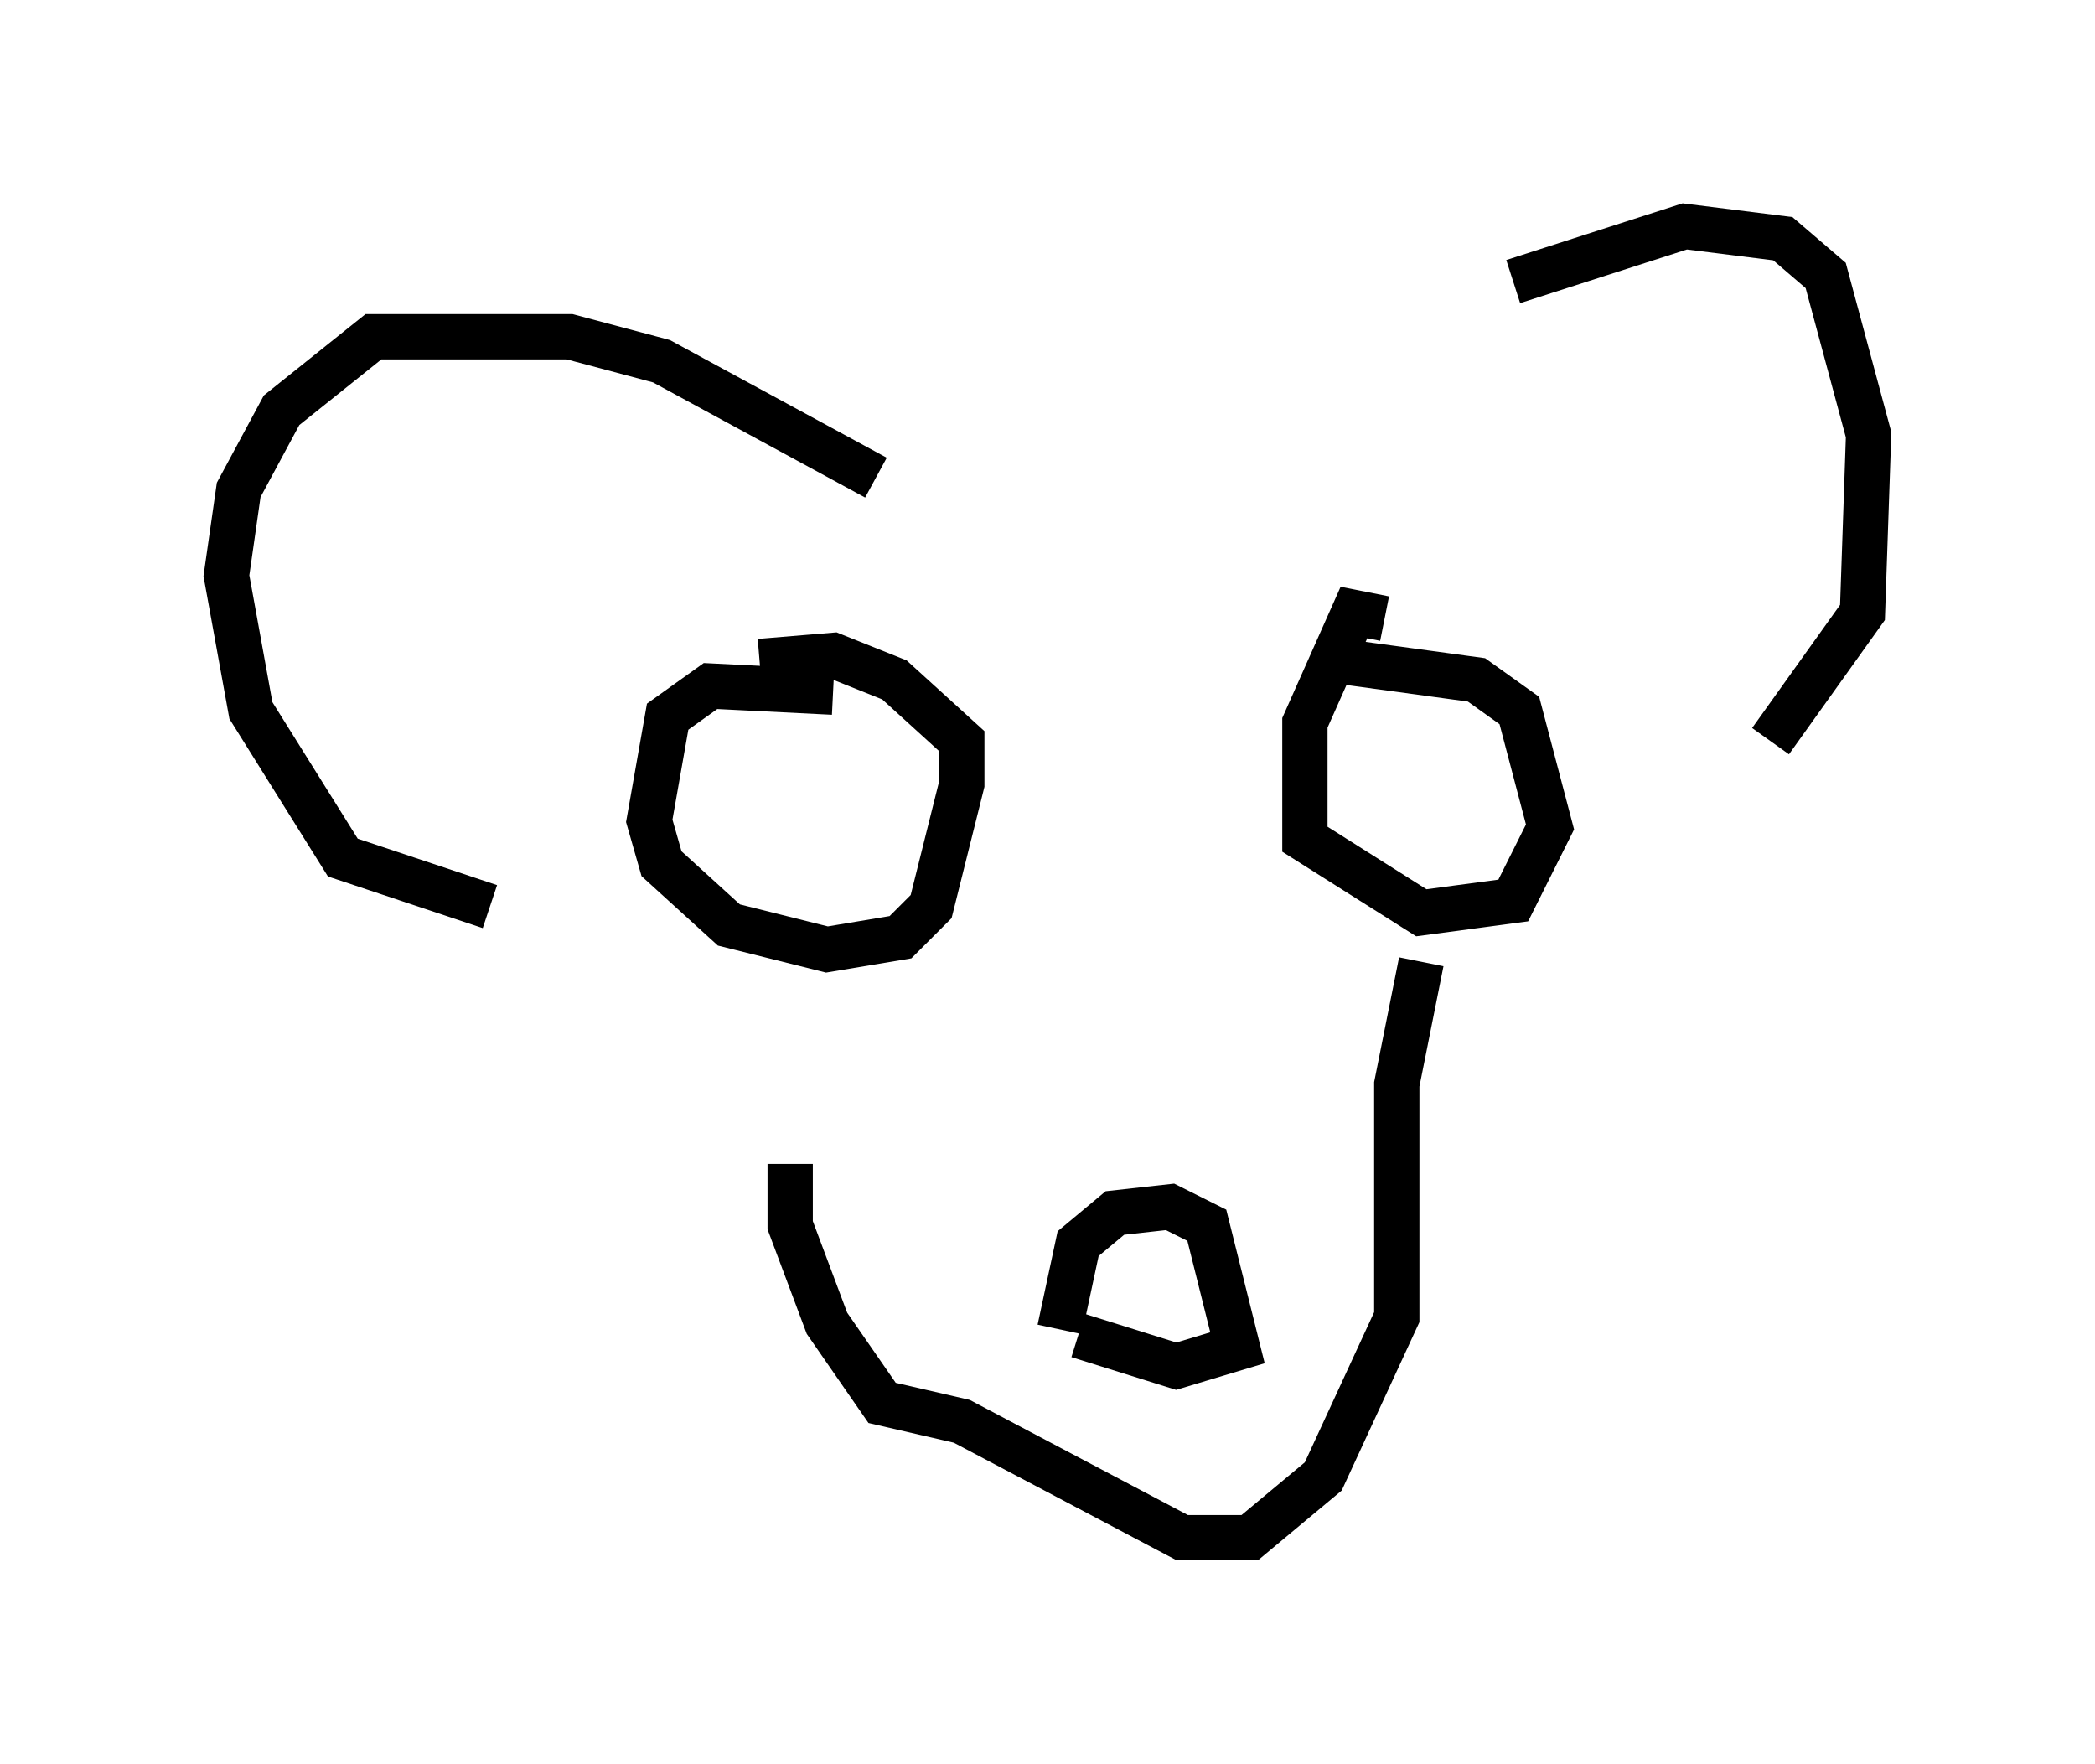 <?xml version="1.0" encoding="utf-8" ?>
<svg baseProfile="full" height="38.958" version="1.1" width="46.265" xmlns="http://www.w3.org/2000/svg" xmlns:ev="http://www.w3.org/2001/xml-events" xmlns:xlink="http://www.w3.org/1999/xlink"><defs /><rect fill="white" height="38.958" width="46.265" x="0" y="0" /><path d="M30.169, 8.383 m3.248, -2.165 l3.789, -1.218 2.165, 0.271 l0.947, 0.812 0.947, 3.518 l-0.135, 3.924 -2.03, 2.842 m-19.756, -5.819 l-4.736, -2.571 -2.03, -0.541 l-4.33, 0.0 -2.03, 1.624 l-0.947, 1.759 -0.271, 1.894 l0.541, 2.977 2.03, 3.248 l3.248, 1.083 m12.584, 9.337 l0.406, -1.894 0.812, -0.677 l1.218, -0.135 0.812, 0.406 l0.677, 2.706 -1.353, 0.406 l-2.165, -0.677 m-6.36, -3.789 l0.0, 1.353 0.812, 2.165 l1.218, 1.759 1.759, 0.406 l4.871, 2.571 1.488, 0.0 l1.624, -1.353 1.624, -3.518 l0.0, -5.142 0.541, -2.706 m-12.99, -5.954 l-2.706, -0.135 -0.947, 0.677 l-0.406, 2.3 0.271, 0.947 l1.488, 1.353 2.165, 0.541 l1.624, -0.271 0.677, -0.677 l0.677, -2.706 0.0, -0.947 l-1.488, -1.353 -1.353, -0.541 l-1.624, 0.135 m13.802, -0.947 l-0.677, -0.135 -1.083, 2.436 l0.0, 2.571 2.571, 1.624 l2.03, -0.271 0.812, -1.624 l-0.677, -2.571 -0.947, -0.677 l-2.977, -0.406 " fill="none" stroke="black" stroke-width="1" /></svg>
